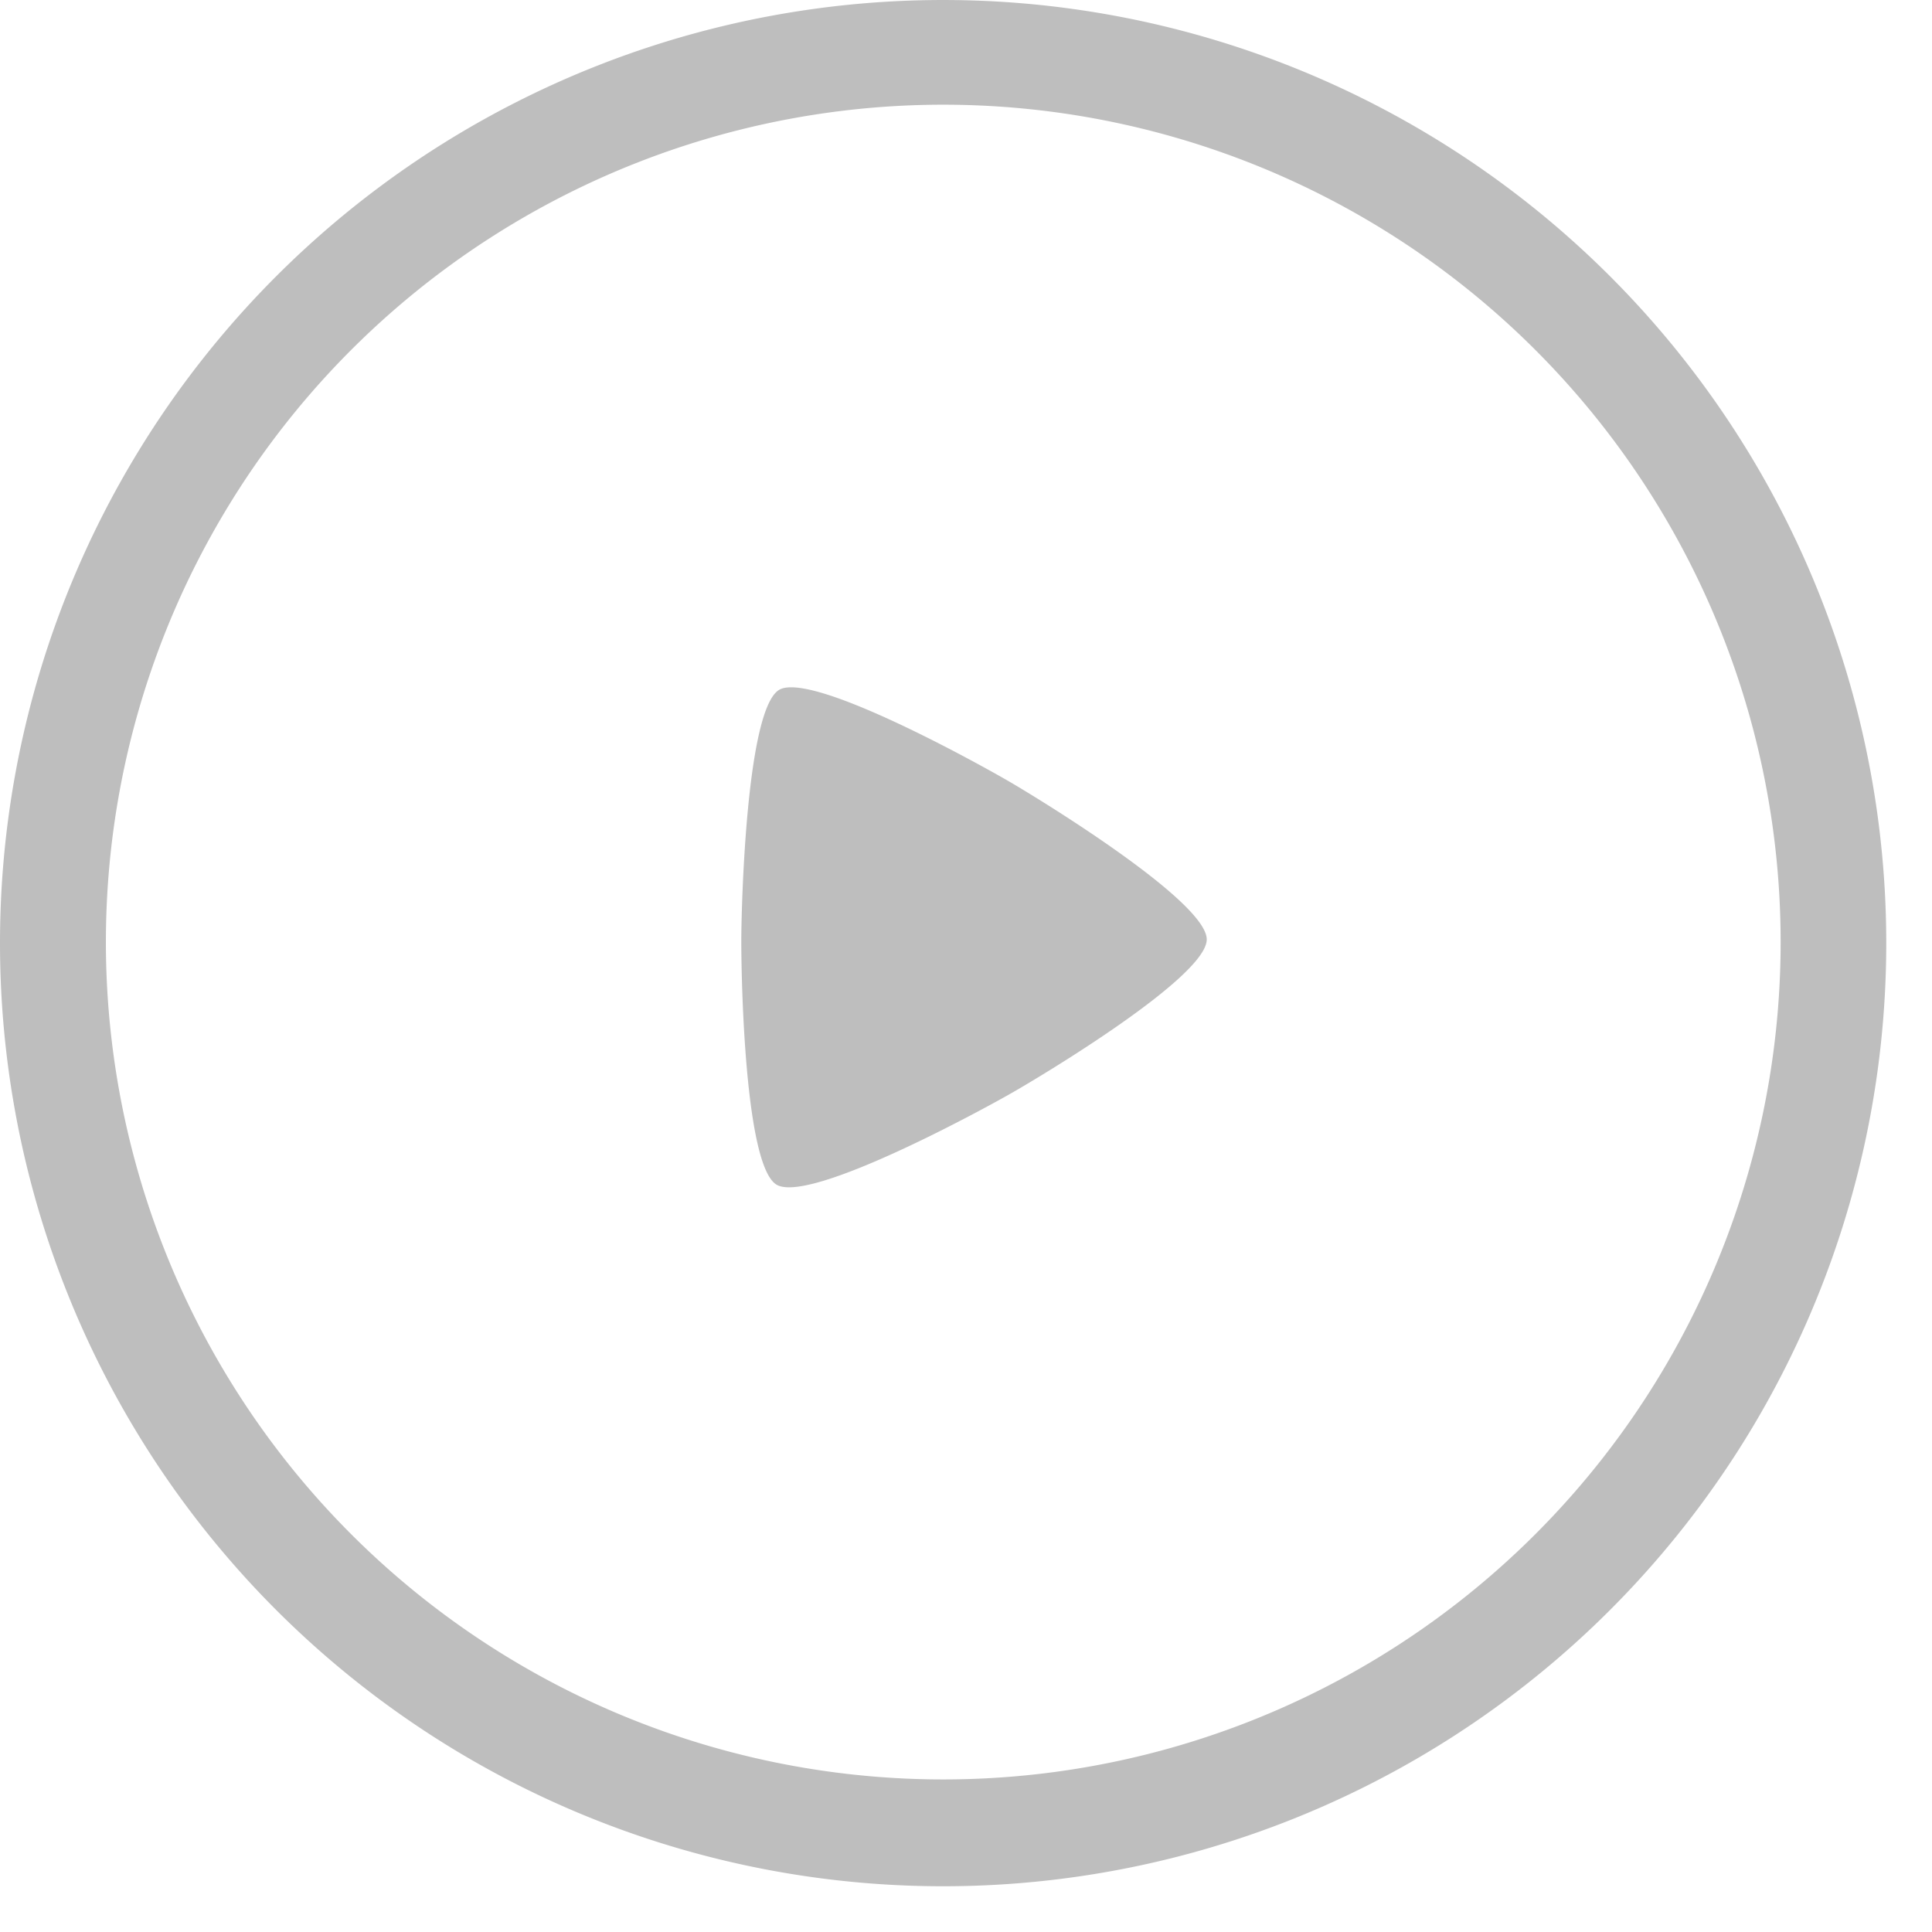 <?xml version="1.0" encoding="UTF-8" standalone="no"?>
<svg
   xmlns:dc="http://purl.org/dc/elements/1.1/"
   xmlns:cc="http://creativecommons.org/ns#"
   xmlns:rdf="http://www.w3.org/1999/02/22-rdf-syntax-ns#"
   xmlns:svg="http://www.w3.org/2000/svg"
   xmlns="http://www.w3.org/2000/svg"
   xmlns:sodipodi="http://sodipodi.sourceforge.net/DTD/sodipodi-0.dtd"
   xmlns:inkscape="http://www.inkscape.org/namespaces/inkscape"
   sodipodi:docname="play-symbolic.svg"
   inkscape:export-filename="/home/sam/dev/RESOURCES/gnome-icon-theme-symbolic/src/gnome-stencils.png"
   inkscape:export-xdpi="90"
   inkscape:export-ydpi="90"
   height="16.388"
   id="svg7384"
   version="1.1"
   inkscape:version="1.0.2 (e86c870879, 2021-01-15, custom)"
   width="16.388">
  <sodipodi:namedview
     inkscape:bbox-nodes="false"
     inkscape:bbox-paths="true"
     bordercolor="#666666"
     borderopacity="1"
     inkscape:current-layer="layer9"
     inkscape:cx="9.6457228"
     inkscape:cy="11.662471"
     gridtolerance="10"
     inkscape:guide-bbox="true"
     guidetolerance="10"
     id="namedview88"
     inkscape:object-nodes="false"
     inkscape:object-paths="false"
     objecttolerance="10"
     pagecolor="#3a3b39"
     inkscape:pageopacity="1"
     inkscape:pageshadow="2"
     showborder="false"
     showgrid="false"
     showguides="true"
     inkscape:snap-bbox="true"
     inkscape:snap-bbox-midpoints="false"
     inkscape:snap-global="true"
     inkscape:snap-grids="true"
     inkscape:snap-nodes="true"
     inkscape:snap-others="false"
     inkscape:snap-to-guides="true"
     inkscape:window-height="1020"
     inkscape:window-maximized="1"
     inkscape:window-width="1920"
     inkscape:window-x="0"
     inkscape:window-y="28"
     inkscape:zoom="22.627417"
     inkscape:document-rotation="0"
     fit-margin-top="0"
     fit-margin-left="0"
     fit-margin-right="0"
     fit-margin-bottom="0">
    <inkscape:grid
       dotted="false"
       empspacing="2"
       enabled="true"
       id="grid4866"
       originx="40.023"
       originy="-0.333"
       snapvisiblegridlinesonly="true"
       spacingx="1"
       spacingy="1"
       type="xygrid"
       visible="true" />
  </sodipodi:namedview>
  <title
     id="title9167">Gnome Symbolic Icon Theme</title>
  <defs
     id="defs7386" />
  <g
     inkscape:groupmode="layer"
     id="layer9"
     inkscape:label="status"
     style="display:inline"
     transform="translate(-200.978,-217.333)">
    <path
       id="path10"
       style="fill:#bebebe;fill-opacity:1;stroke-width:0.019"
       d="m 209.099,217.334 a 8,8 0.912 0 0 -8.12,7.872 8,8 0.912 0 0 7.872,8.126 8,8 0.912 0 0 8.126,-7.872 8,8 0.912 0 0 -7.872,-8.126 8,8 0.912 0 0 -0.005,2.5e-4 z m -0.007,0.888 a 7.103,7.103 0.912 0 1 1.6e-4,-1e-5 7.103,7.103 0.912 0 1 6.989,7.215 7.103,7.103 0.912 0 1 -7.215,6.989 7.103,7.103 0.912 0 1 -6.989,-7.215 7.103,7.103 0.912 0 1 7.215,-6.989 z m -1.399,4.941 c -0.044,-3e-4 -0.079,0.006 -0.105,0.021 -0.277,0.162 -0.32,1.793 -0.322,2.113 -0.001,0.316 0.027,1.93 0.301,2.086 0.279,0.159 1.713,-0.619 1.991,-0.778 0.275,-0.157 1.658,-0.988 1.656,-1.304 -0.002,-0.321 -1.393,-1.174 -1.669,-1.335 -0.247,-0.144 -1.43,-0.8 -1.853,-0.803 z" />
  </g>
  <g
     inkscape:groupmode="layer"
     id="layer10"
     inkscape:label="devices"
     style="display:inline"
     transform="translate(-200.978,-217.333)" />
  <g
     inkscape:groupmode="layer"
     id="layer11"
     inkscape:label="apps"
     transform="translate(-200.978,-217.333)" />
  <g
     inkscape:groupmode="layer"
     id="layer13"
     inkscape:label="places"
     style="display:inline"
     transform="translate(-200.978,-217.333)" />
  <g
     inkscape:groupmode="layer"
     id="layer14"
     inkscape:label="mimetypes"
     transform="translate(-200.978,-217.333)" />
  <g
     inkscape:groupmode="layer"
     id="layer15"
     inkscape:label="emblems"
     style="display:inline"
     transform="translate(-200.978,-217.333)" />
  <g
     inkscape:groupmode="layer"
     id="g71291"
     inkscape:label="emotes"
     style="display:inline"
     transform="translate(-200.978,-217.333)" />
  <g
     inkscape:groupmode="layer"
     id="g4953"
     inkscape:label="categories"
     style="display:inline"
     transform="translate(-200.978,-217.333)" />
  <g
     inkscape:groupmode="layer"
     id="layer12"
     inkscape:label="actions"
     style="display:inline"
     transform="translate(-200.978,-217.333)" />
</svg>
